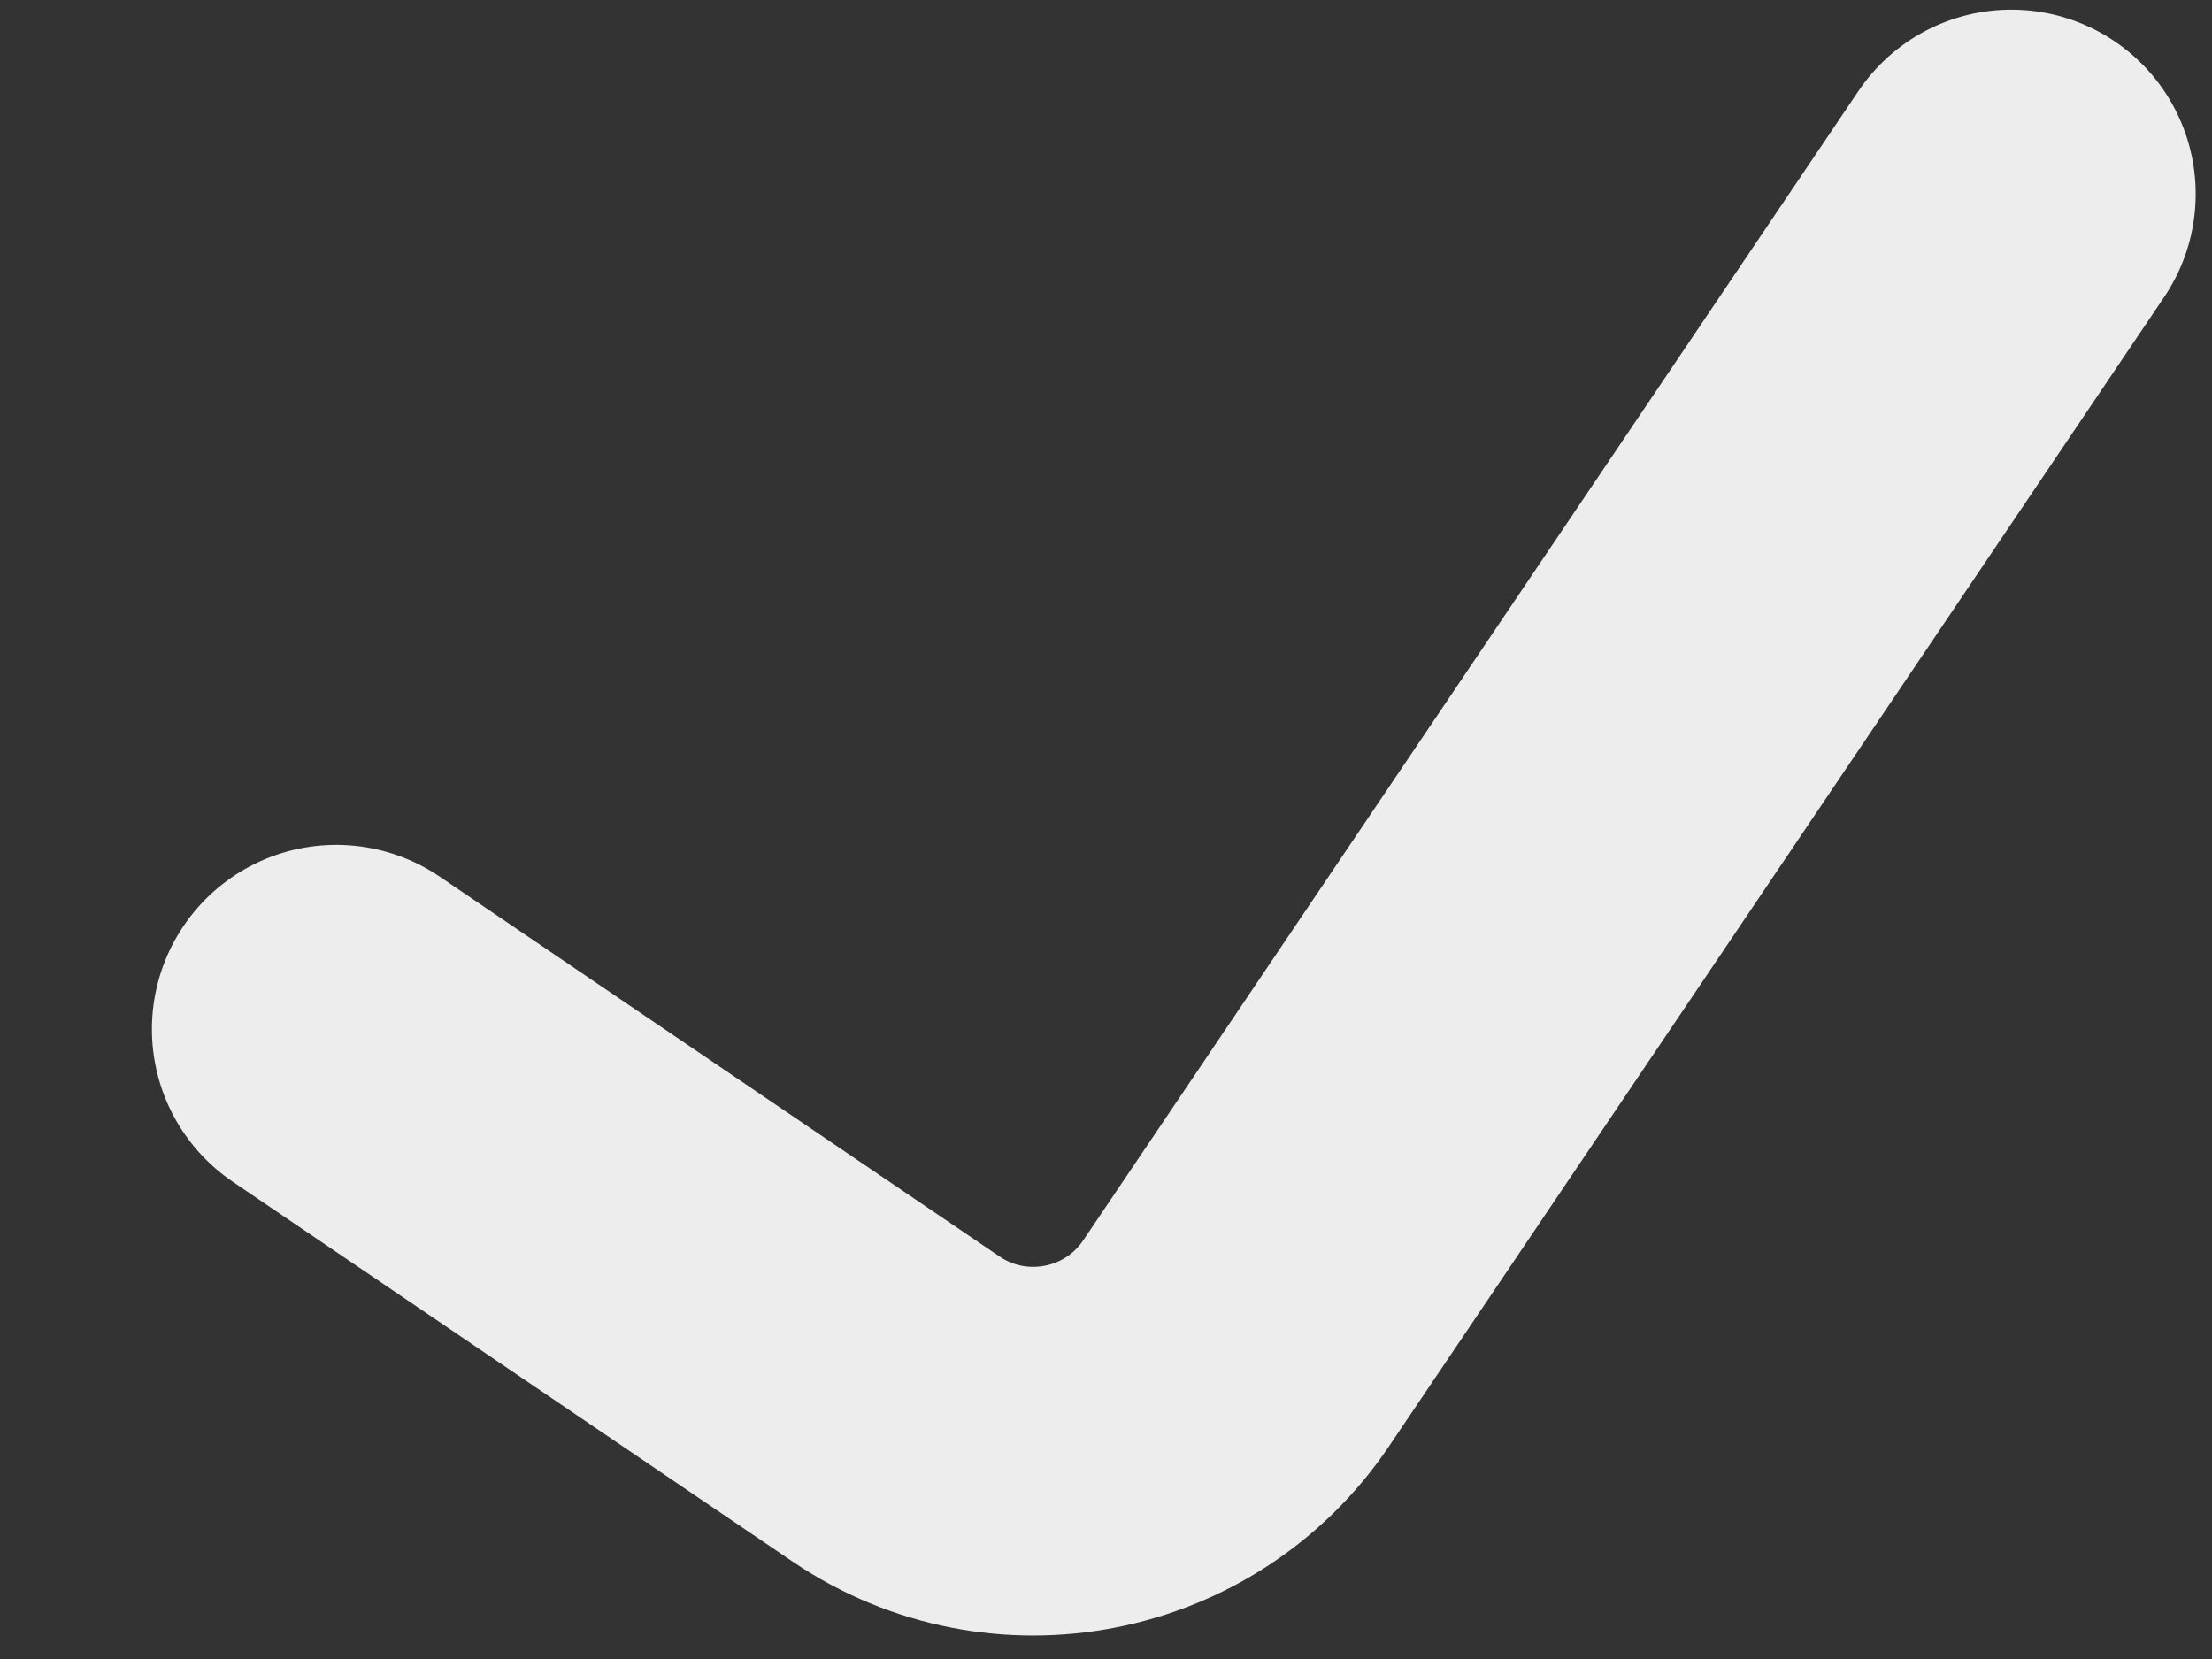 <?xml version="1.0" encoding="UTF-8"?>
<svg width="12px" height="9px" viewBox="0 0 12 9" version="1.1" xmlns="http://www.w3.org/2000/svg" xmlns:xlink="http://www.w3.org/1999/xlink">
    <rect x="0" y="0" width="12" height="9" fill="#333333" stroke="none"/>
    <title>E092F87E-AE8E-4B22-AFD3-10BF1103888D</title>
    <g id="UI" stroke="none" stroke-width="1" fill="none" fill-rule="evenodd" stroke-linecap="round">
        <g id="Workout-Settings" transform="translate(-348, -477)" stroke="#EDEDED" stroke-width="2">
            <g id="Group" transform="translate(305, 205)">
                <g id="Group-4-Copy" transform="translate(15, 217)">
                    <path d="M36.865,53.898 L36.865,61.419 C36.865,62.152 36.271,62.746 35.538,62.746 L31.865,62.736" id="Path" transform="translate(34.365, 58.322) rotate(34) translate(-34.365, -58.322) "></path>
                </g>
            </g>
        </g>
    </g>
</svg>